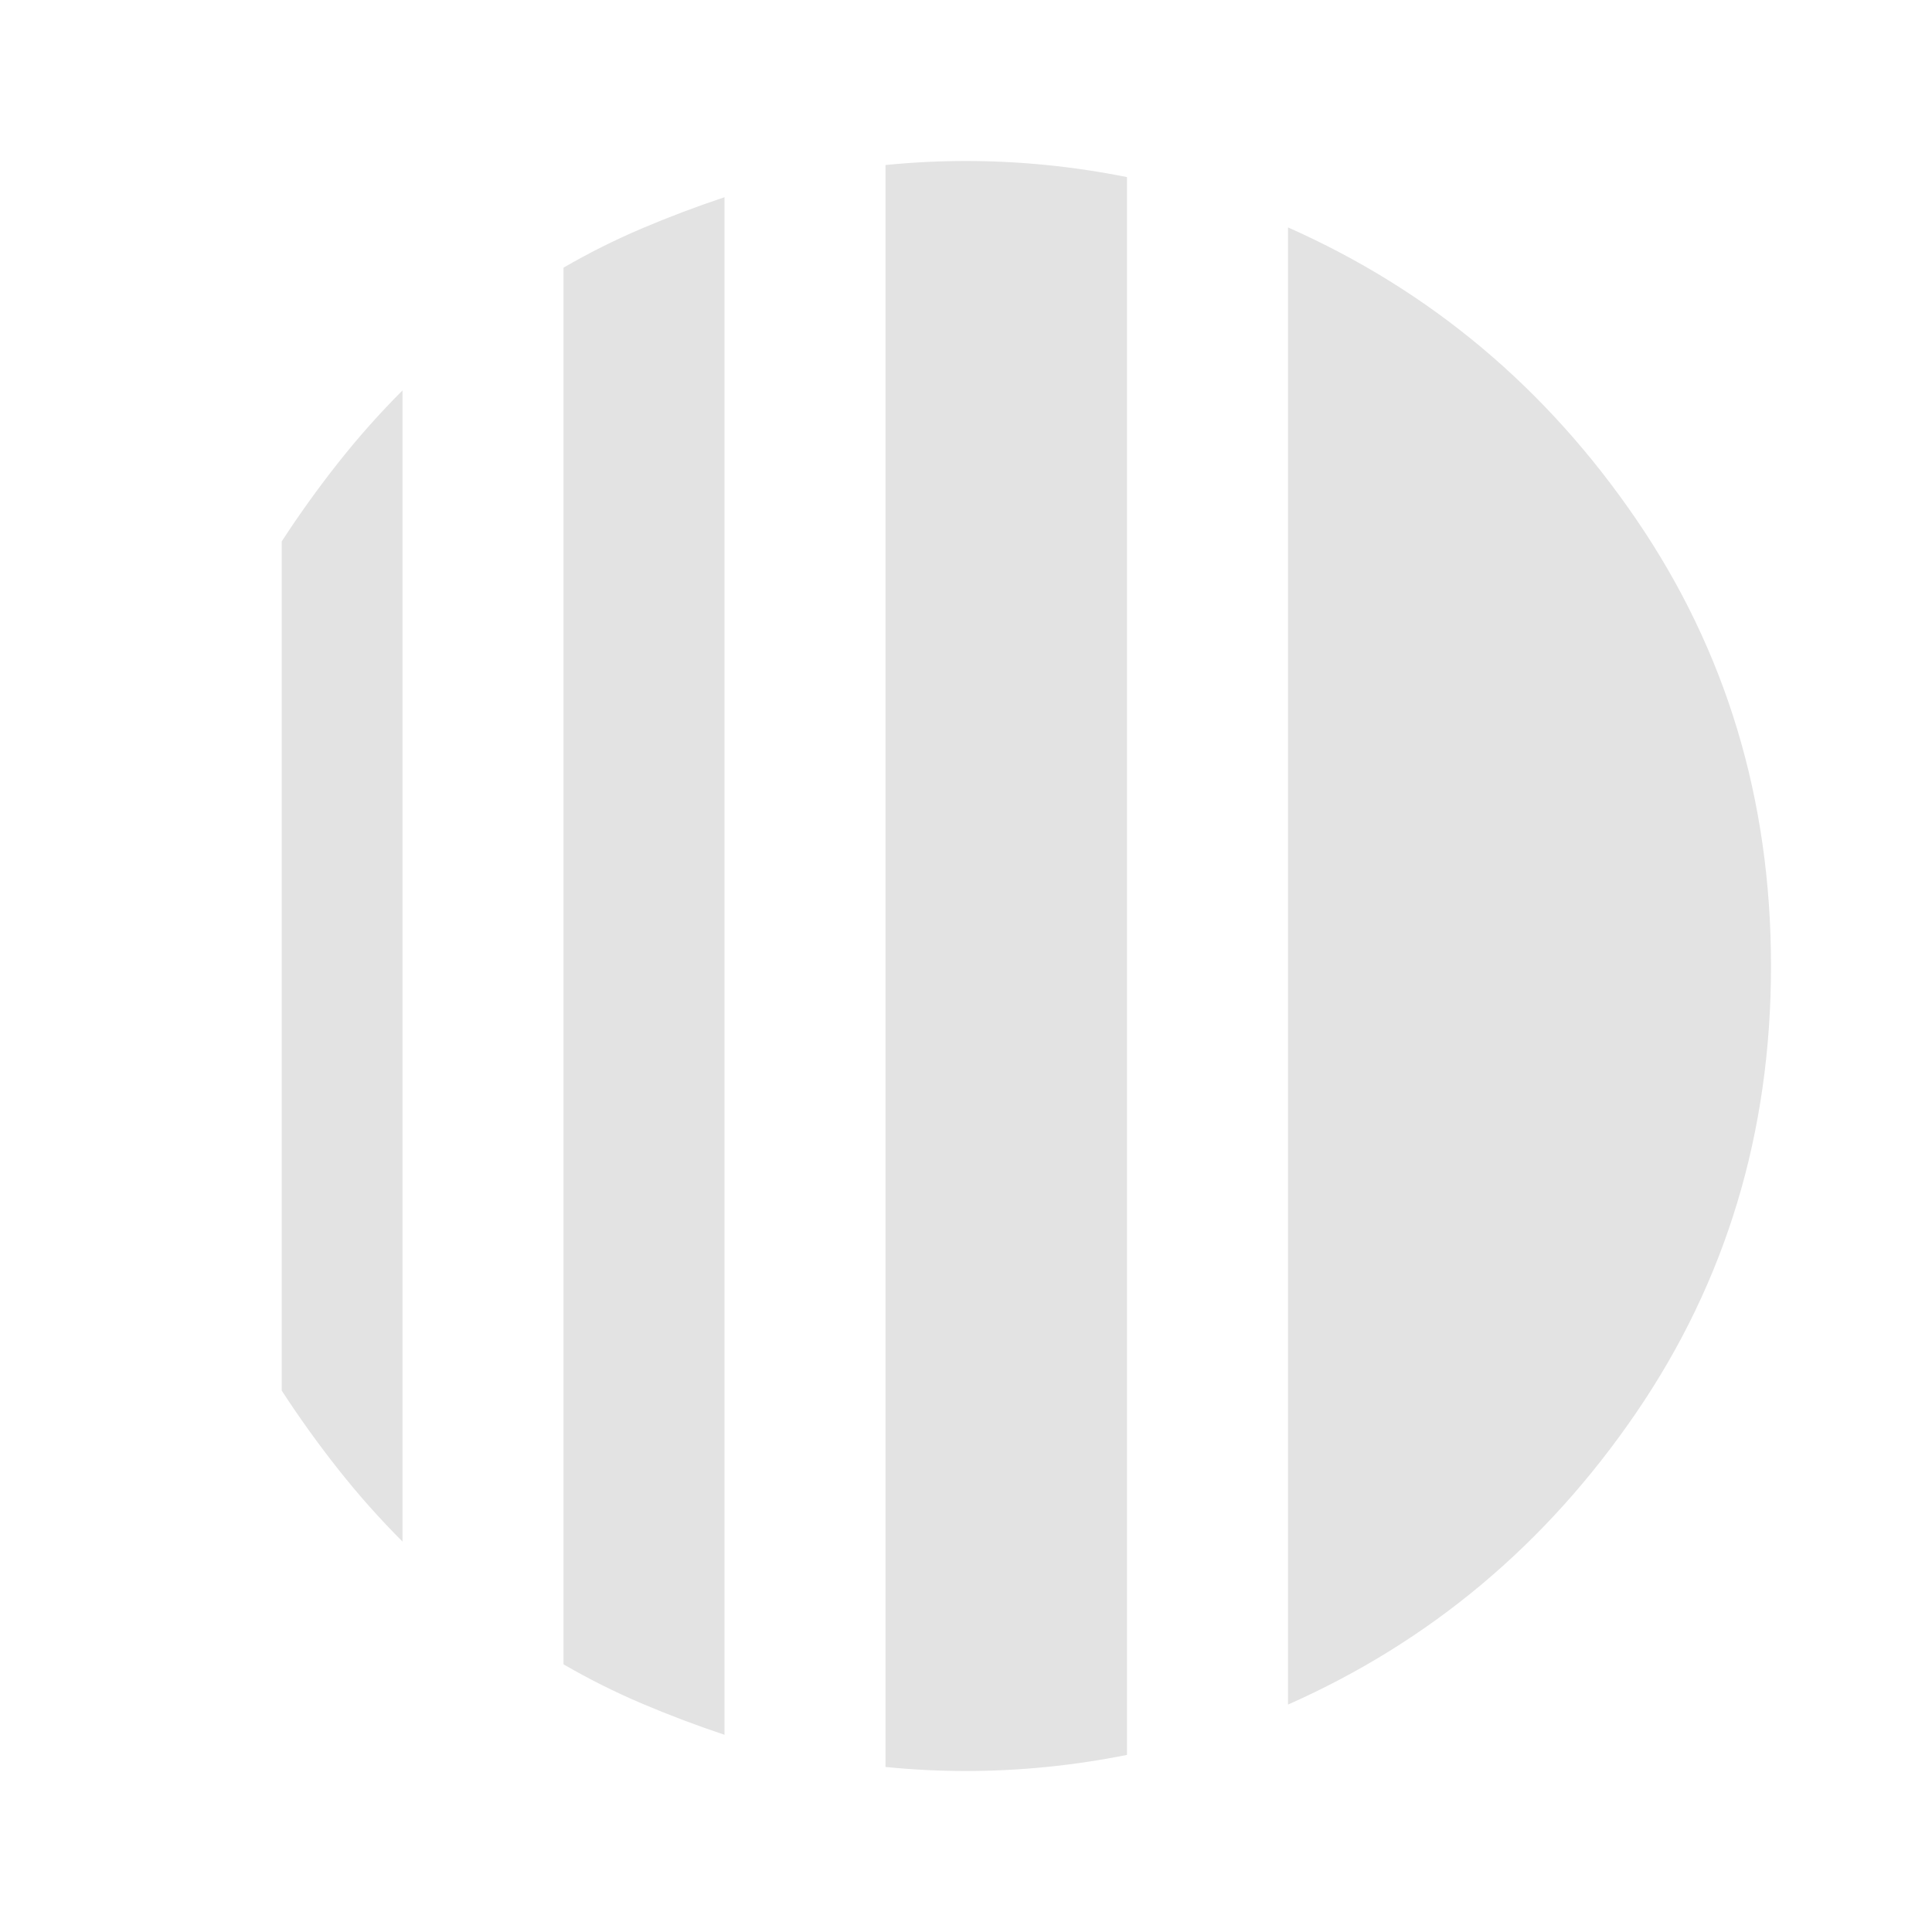 <svg xmlns="http://www.w3.org/2000/svg" height="24px" viewBox="0 -960 960 960" width="24px" fill="#e3e3e3"><path d="M200-766v572q-17-17-32-36t-28-39v-422q13-20 28-39t32-36Zm160-96v764q-21-7-41-15.5T280-133v-694q19-11 39-19.5t41-15.5Zm280 749v-734q106 47 173 145t67 222q0 124-67 222T640-113ZM480-80q-10 0-20-.5T440-82v-796q10-1 20-1.5t20-.5q20 0 40 2t40 6v784q-20 4-40 6t-40 2Z"/></svg>